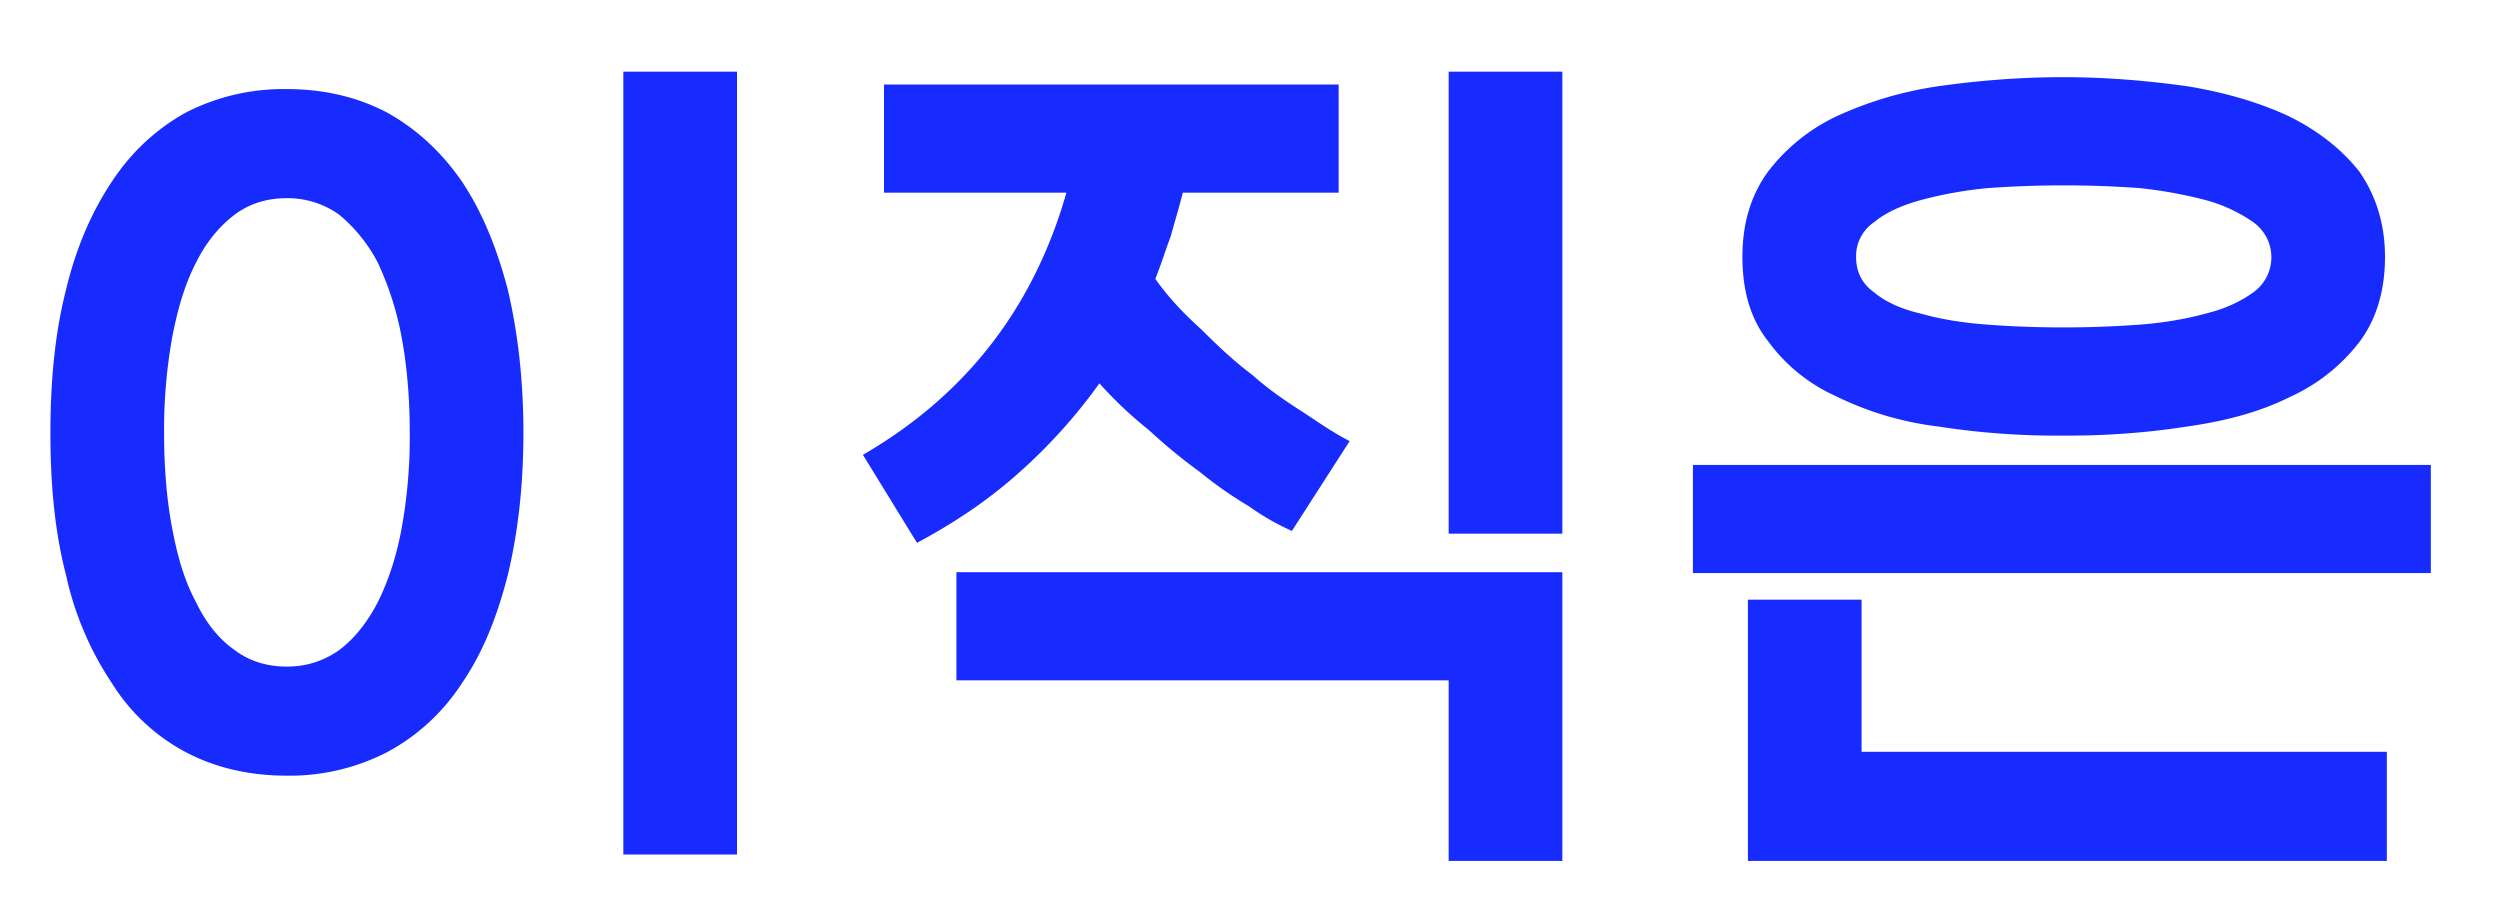 <svg width='30' height='11' fill='none' xmlns='http://www.w3.org/2000/svg'><path d='M7.48.86h1.364v9.394H7.48V.86zM.605 5.194c0-.627.055-1.199.187-1.716.121-.506.308-.935.55-1.298.231-.352.528-.627.88-.825a2.566 2.566 0 011.221-.286c.451 0 .858.099 1.21.286.352.198.649.473.891.825.242.363.418.792.55 1.298.121.517.187 1.089.187 1.716 0 .638-.066 1.199-.187 1.705-.132.517-.308.946-.55 1.298a2.448 2.448 0 01-.891.825 2.552 2.552 0 01-1.21.286c-.462 0-.869-.099-1.221-.286a2.336 2.336 0 01-.88-.825 3.79 3.79 0 01-.55-1.298C.66 6.393.605 5.832.605 5.194zm1.364 0c0 .429.033.814.099 1.155.066.352.154.638.286.88.121.253.275.44.462.572.176.132.385.198.627.198.231 0 .44-.066.627-.198.176-.132.33-.319.462-.572.121-.242.22-.528.286-.88a6.11 6.11 0 00.099-1.155c0-.418-.033-.803-.099-1.155a3.687 3.687 0 00-.286-.891 1.882 1.882 0 00-.462-.572 1.062 1.062 0 00-.627-.198c-.242 0-.451.066-.627.198-.187.143-.341.33-.462.572-.132.253-.22.55-.286.891a6.278 6.278 0 00-.099 1.155zm12.225-2.882c-.044.176-.099.352-.143.517-.066.176-.12.352-.187.517.154.22.341.418.55.605.198.198.396.385.616.55.198.176.407.319.616.451.198.132.374.253.55.341l-.693 1.078a2.895 2.895 0 01-.517-.297 4.674 4.674 0 01-.583-.407 6.527 6.527 0 01-.616-.506 4.823 4.823 0 01-.594-.561 6.428 6.428 0 01-.935 1.045c-.363.33-.78.616-1.254.869l-.649-1.056c1.232-.715 2.046-1.76 2.442-3.146h-2.189V1.014h5.456v1.298h-1.87zm3.19 5.852h-5.907V6.866h7.271v3.465h-1.364V8.164zm0-7.304h1.364v5.544h-1.364V.86zm4.955 8.162h6.303v1.309h-7.667V7.196h1.364v1.826zm-2.024-2.145V5.579h8.855v1.298h-8.855zM24.759.926c.528 0 1.023.044 1.496.11.462.077.869.198 1.22.363.353.176.628.396.837.66.198.286.308.627.308 1.023 0 .418-.11.759-.308 1.023a2.192 2.192 0 01-.836.66c-.352.176-.76.286-1.221.352a9.29 9.29 0 01-1.496.11 9.24 9.24 0 01-1.507-.11 3.796 3.796 0 01-1.221-.363 2.038 2.038 0 01-.814-.66c-.21-.264-.308-.605-.308-1.012 0-.396.099-.737.308-1.023a2.24 2.24 0 01.814-.66 4.442 4.442 0 011.22-.363c.463-.066.969-.11 1.508-.11zm0 3.003c.308 0 .605-.011.913-.033.286-.022.55-.066.792-.132.23-.055.418-.143.572-.253a.517.517 0 000-.847 1.839 1.839 0 00-.572-.264 5.36 5.36 0 00-.792-.143 12.659 12.659 0 00-1.815 0 4.81 4.81 0 00-.803.143c-.242.066-.43.154-.561.264a.49.49 0 00-.22.418c0 .176.066.319.22.429.132.11.319.198.56.253.232.066.496.11.804.132.286.022.594.033.902.033z' fill='#172BFF'/></svg>